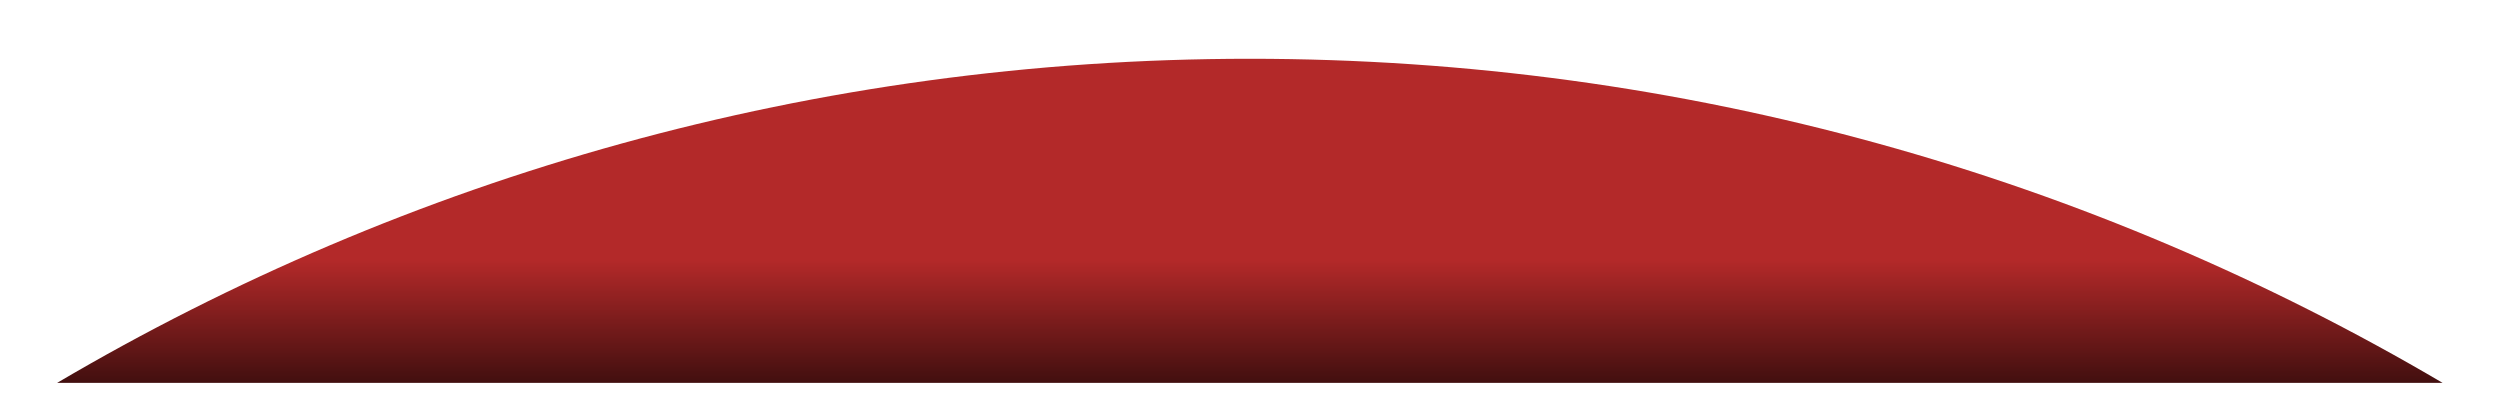 <svg width="875" height="139" viewBox="0 0 875 139" fill="none" xmlns="http://www.w3.org/2000/svg">
<g filter="url(#filter0_d_299_15839)">
<path fill-rule="evenodd" clip-rule="evenodd" d="M437.451 25.57C589.795 25.57 732.481 66.917 854.902 139H20C142.42 66.917 285.107 25.57 437.451 25.57Z" fill="url(#paint0_linear_299_15839)"/>
</g>
<defs>
<filter id="filter0_d_299_15839" x="0" y="0.57" width="874.902" height="153.43" filterUnits="userSpaceOnUse" color-interpolation-filters="sRGB">
<feFlood flood-opacity="0" result="BackgroundImageFix"/>
<feColorMatrix in="SourceAlpha" type="matrix" values="0 0 0 0 0 0 0 0 0 0 0 0 0 0 0 0 0 0 127 0" result="hardAlpha"/>
<feOffset dy="-5"/>
<feGaussianBlur stdDeviation="10"/>
<feComposite in2="hardAlpha" operator="out"/>
<feColorMatrix type="matrix" values="0 0 0 0 0 0 0 0 0 0 0 0 0 0 0 0 0 0 0.55 0"/>
<feBlend mode="normal" in2="BackgroundImageFix" result="effect1_dropShadow_299_15839"/>
<feBlend mode="normal" in="SourceGraphic" in2="effect1_dropShadow_299_15839" result="shape"/>
</filter>
<linearGradient id="paint0_linear_299_15839" x1="437.452" y1="25.57" x2="437.452" y2="163.934" gradientUnits="userSpaceOnUse">
<stop offset="0.51" stop-color="#B32929"/>
<stop offset="1"/>
</linearGradient>
</defs>
</svg>
